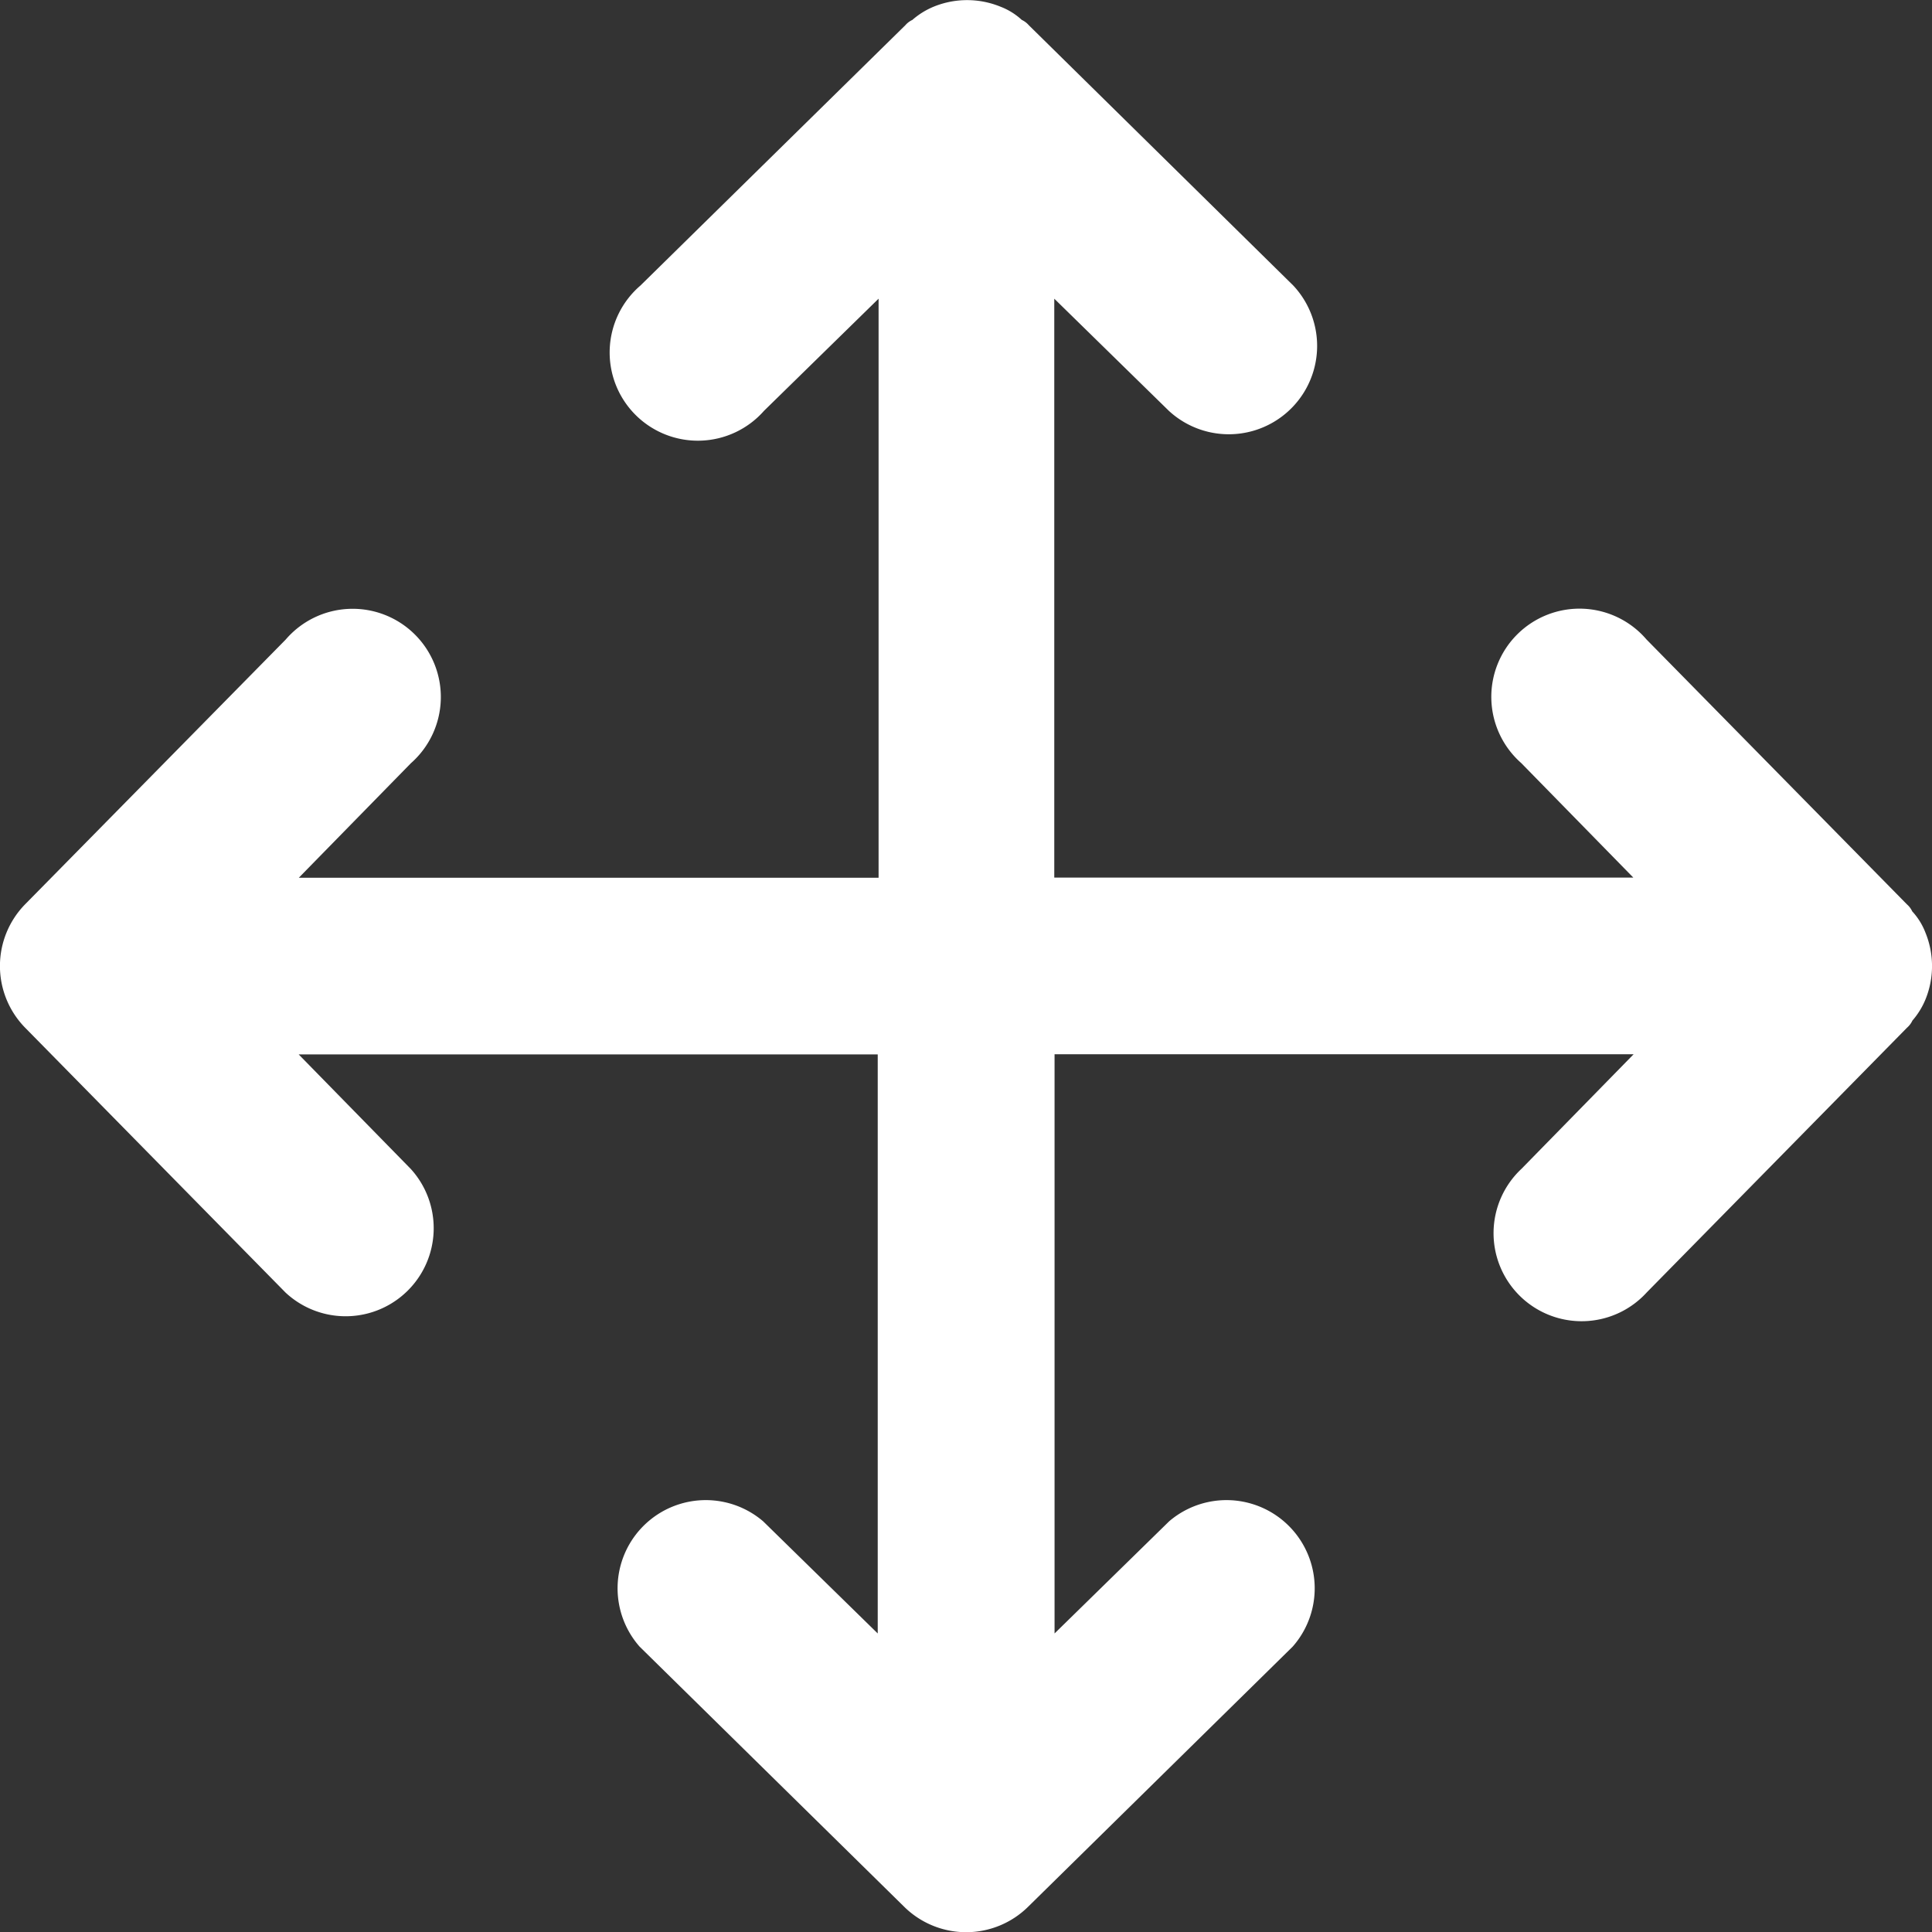 <svg xmlns="http://www.w3.org/2000/svg" width="13.493" height="13.493" viewBox="0 0 13.493 13.493">
  <rect x="0" y="0" width="13.493" height="13.493" fill="#333333" stroke="none"/>
  <g id="Layer_31" data-name="Layer 31" transform="translate(-5.054 -5.055)">
    <path id="Path_8482" data-name="Path 8482" d="M18.409,12.184a.536.536,0,0,0,.092-.148.616.616,0,0,0,0-.468.462.462,0,0,0-.092-.148.148.148,0,0,0-.037-.049h0L16.553,9.521a.616.616,0,1,0-.875.863l.783.8H12.417V7.141l.8.783a.617.617,0,0,0,.869-.875L12.239,5.231h0a.148.148,0,0,0-.049-.037.462.462,0,0,0-.148-.092.616.616,0,0,0-.468,0,.536.536,0,0,0-.148.092.148.148,0,0,0-.049.037h0L9.527,7.049a.616.616,0,1,0,.863.875l.8-.783v4.044H7.141l.783-.8a.616.616,0,1,0-.875-.863L5.23,11.37a.616.616,0,0,0,0,.863l1.818,1.849a.615.615,0,0,0,.875-.863l-.783-.8h4.044v4.044l-.8-.783a.616.616,0,0,0-.863.875l1.849,1.818a.616.616,0,0,0,.863,0l1.849-1.818a.616.616,0,0,0-.863-.875l-.8.783V12.418h4.044l-.783.8a.615.615,0,1,0,.875.863l1.818-1.849h0a.148.148,0,0,0,.037-.049Z" transform="translate(0 0)" fill="#fff"/>
  </g>
</svg>
